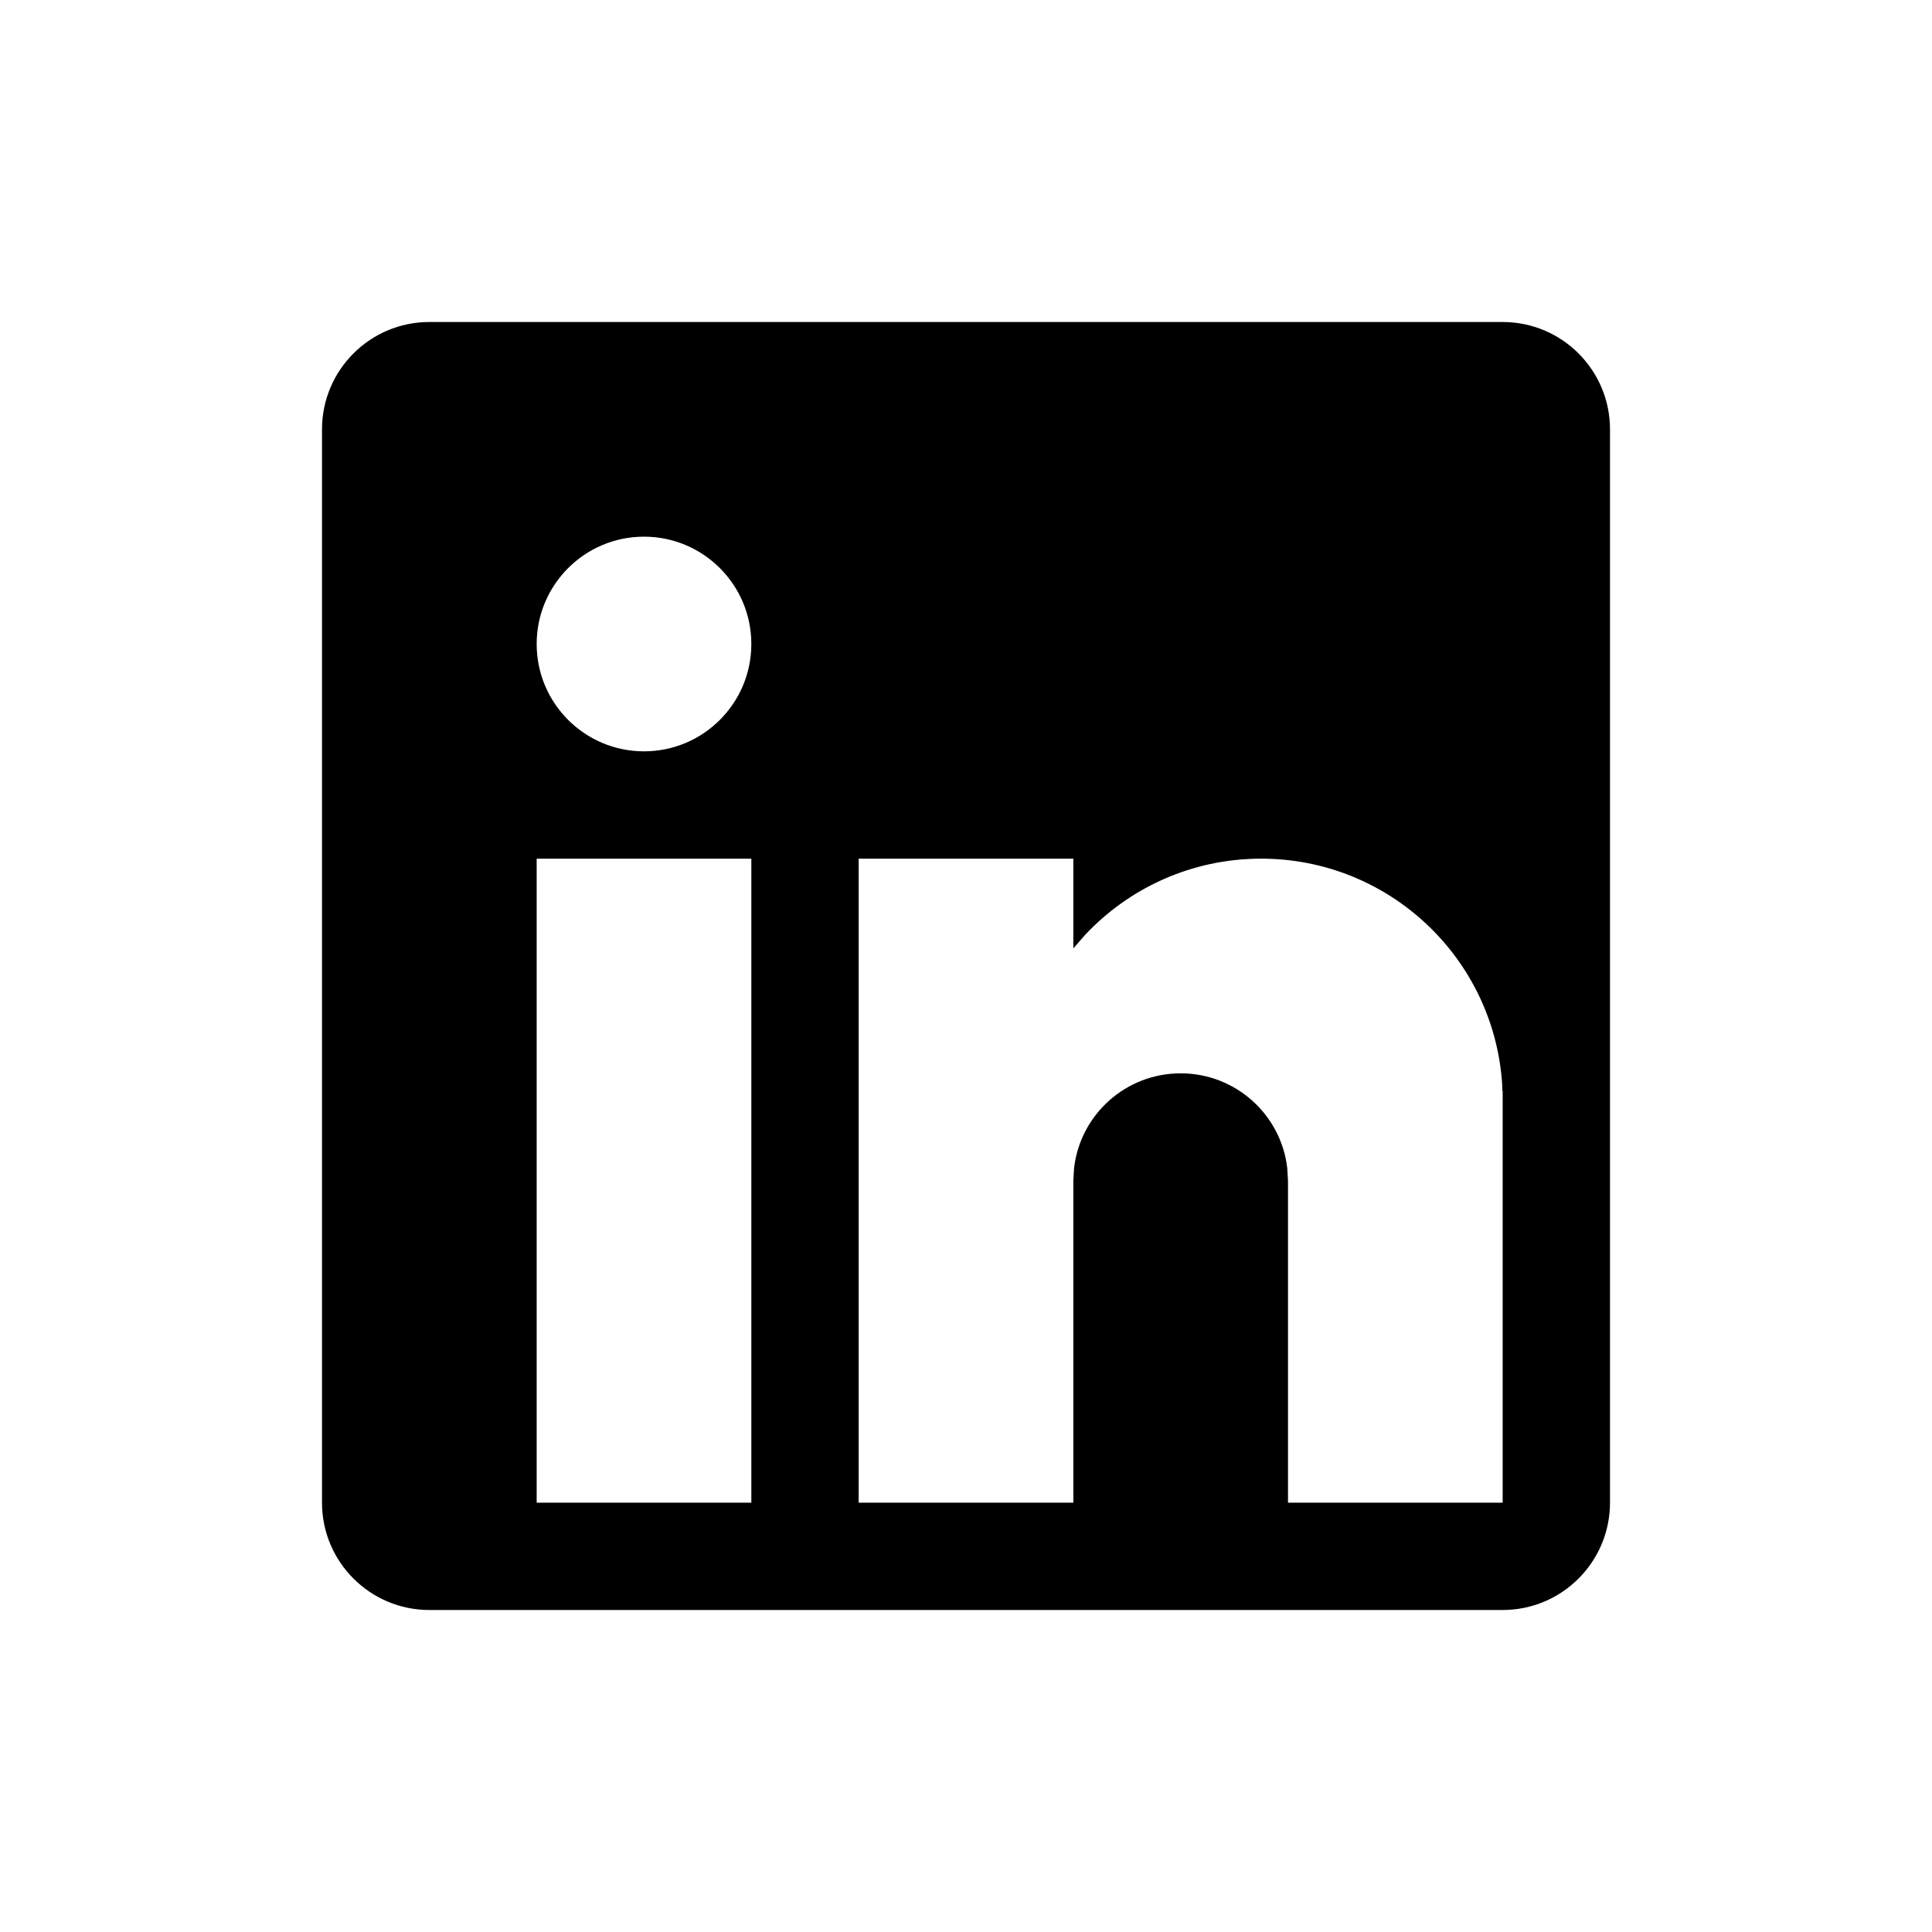 <svg xmlns="http://www.w3.org/2000/svg" width="18" height="18" viewBox="0 0 18 18">
  <path d="M14,3 C14.552,3 15,3.448 15,4 L15,14 C15,14.552 14.552,15 14,15 L4,15 C3.448,15 3,14.552 3,14 L3,4 C3,3.448 3.448,3 4,3 L14,3 Z M10,8 L8,8 L8,14 L10,14 L10,11 L10.007,10.883 C10.064,10.386 10.487,10 11,10 C11.513,10 11.936,10.386 11.993,10.883 L12,11 L12,14 L14,14 L14,10.165 L13.997,10.165 L13.995,10.096 C13.916,8.925 12.941,8 11.75,8 C11.102,8 10.518,8.274 10.108,8.712 L10,8.836 L10,8 Z M7,8 L5,8 L5,14 L7,14 L7,8 Z M6,5 C5.448,5 5,5.448 5,6 C5,6.552 5.448,7 6,7 C6.552,7 7,6.552 7,6 C7,5.448 6.552,5 6,5 Z"/>
</svg>
